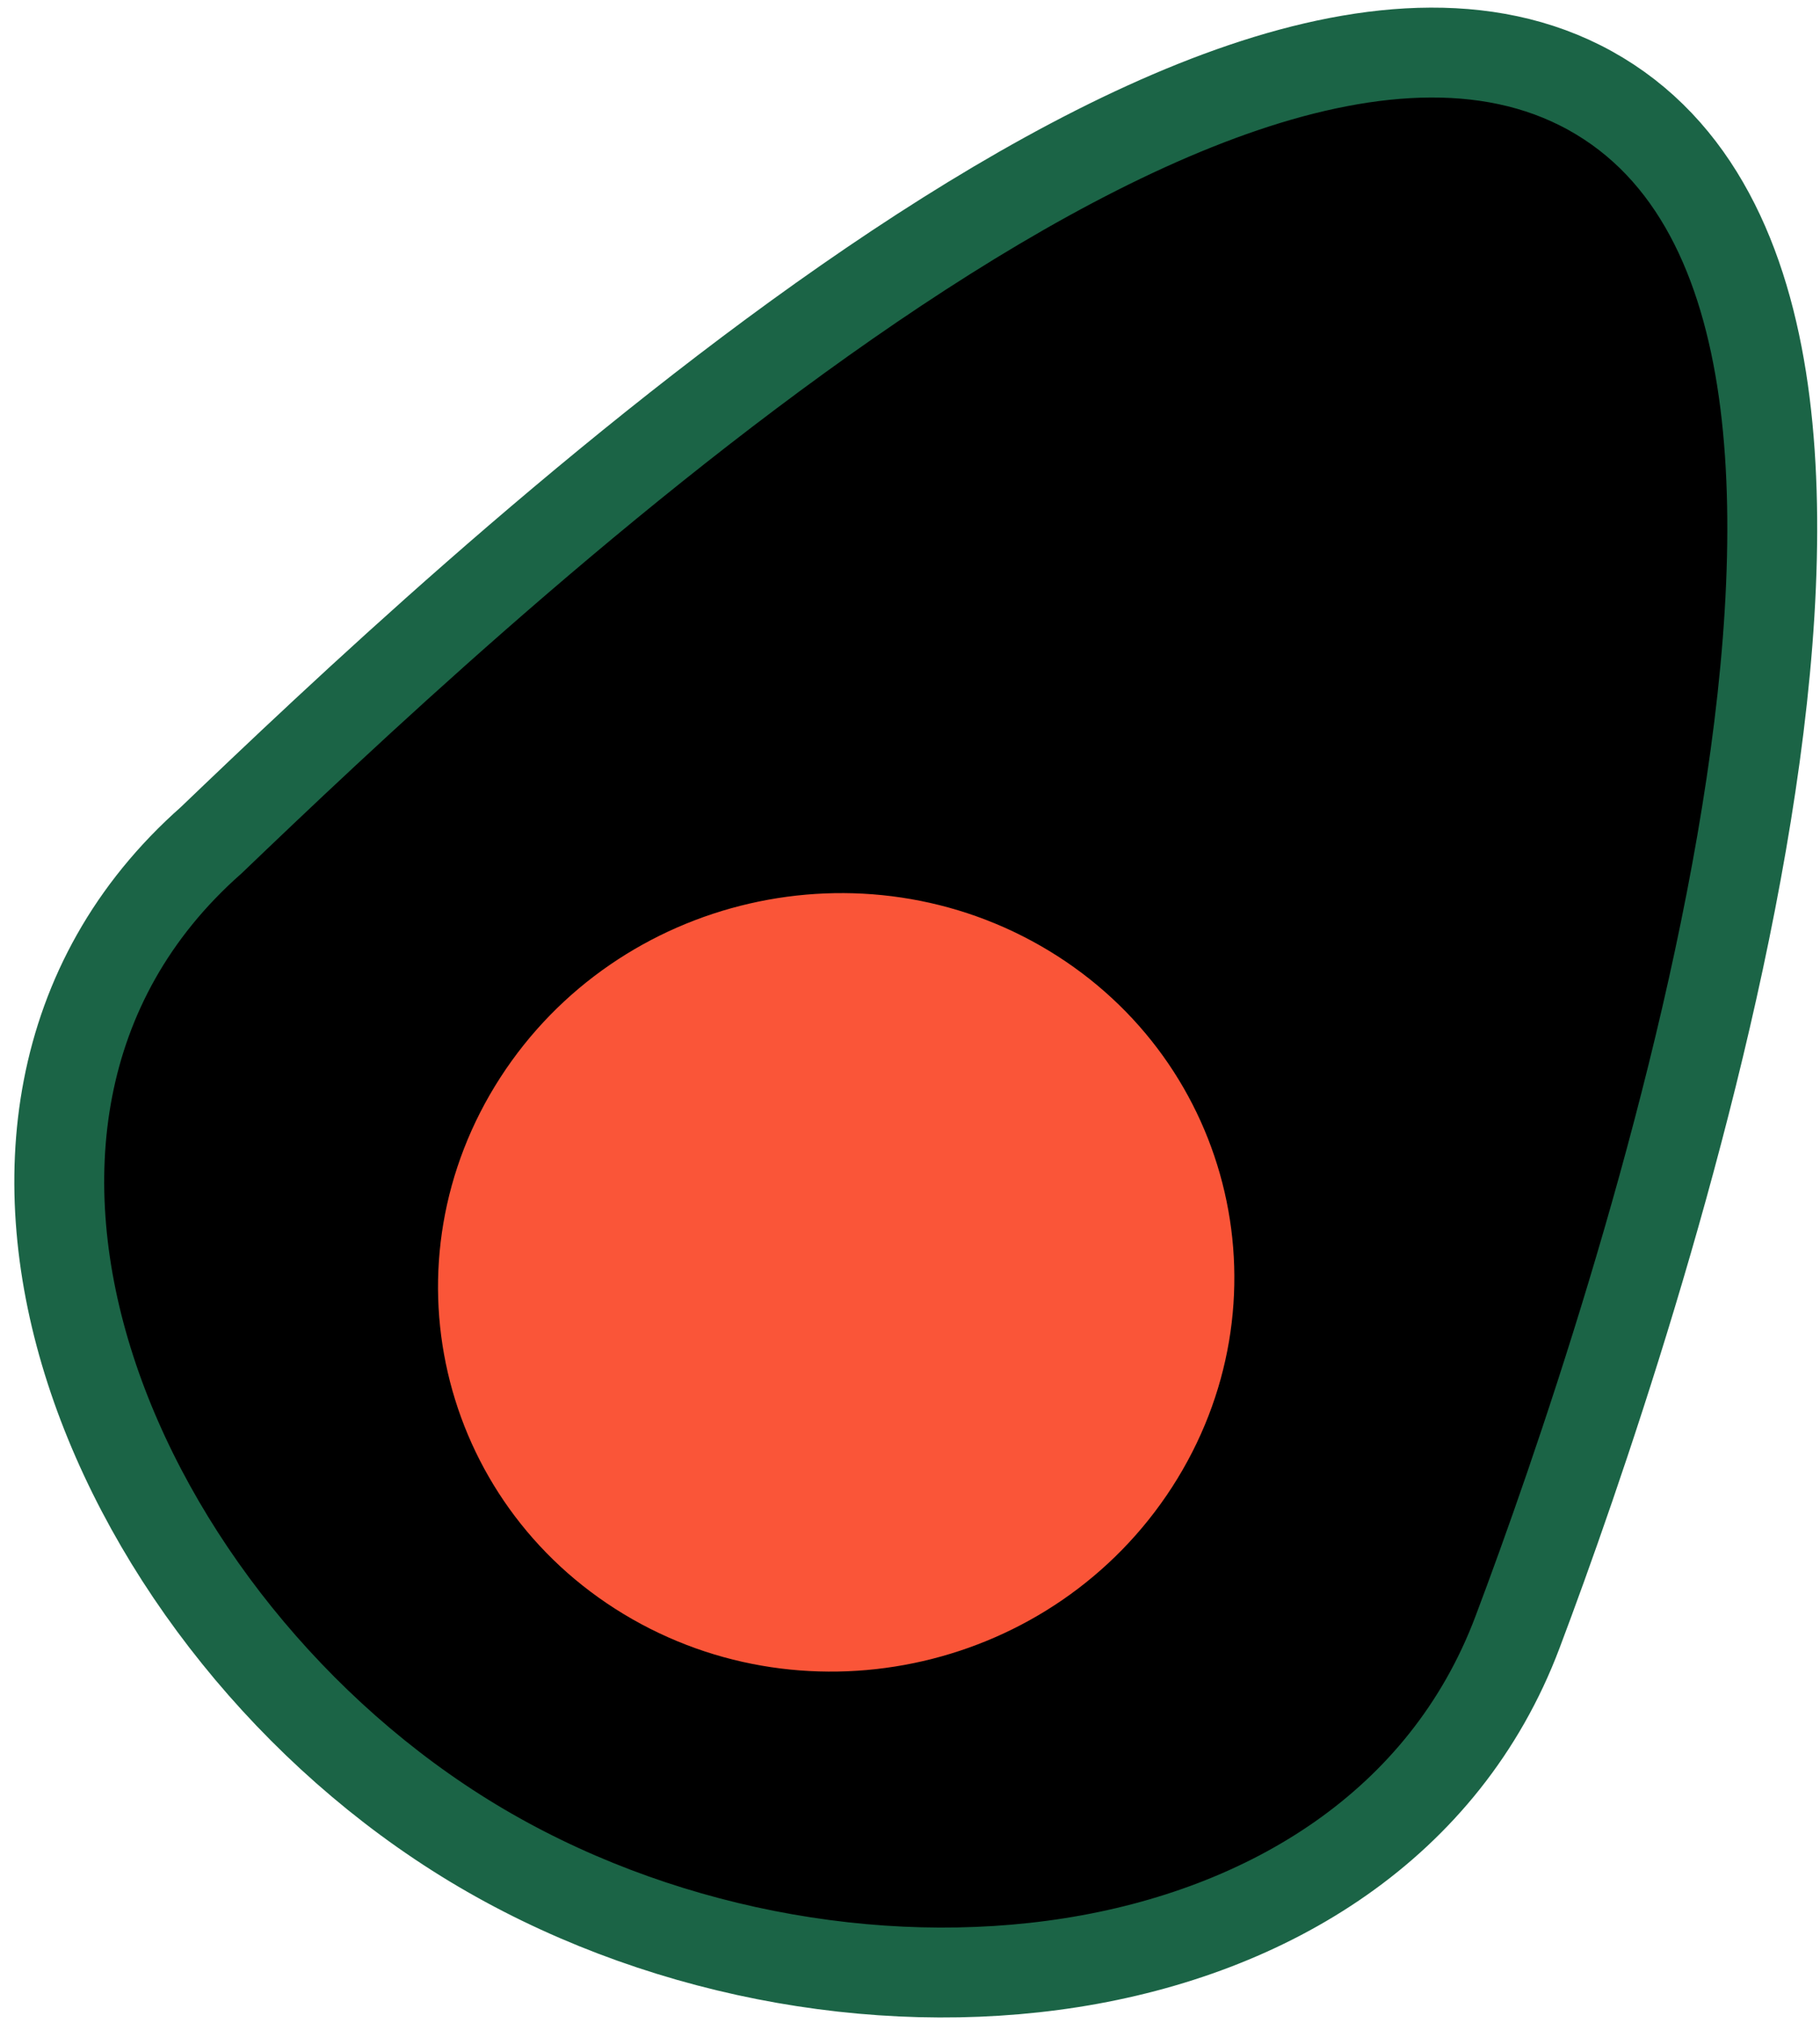 <svg width="81" height="90" viewBox="0 0 81 90" fill="none" xmlns="http://www.w3.org/2000/svg">
<g clip-path="url(#clip0_292_2408)">
<path d="M71.197 4.279C66.642 1.525 60.981 1.987 55.34 3.897C49.652 5.824 43.547 9.363 37.691 13.436C25.985 21.579 14.851 32.163 9.398 37.385C2.259 43.69 1.336 52.651 4.029 60.95C6.716 69.234 13.064 77.172 21.036 81.991C29.018 86.816 38.934 88.7 47.684 87.322C56.458 85.94 64.294 81.213 67.534 72.628C70.163 65.66 75.121 51.309 77.512 37.501C78.706 30.607 79.283 23.727 78.551 17.921C77.825 12.164 75.749 7.03 71.197 4.279Z" fill="black" stroke="#1B6446" stroke-width="4"/>
<path d="M23.944 49.032C28.61 41.804 38.33 39.589 45.637 44.006C52.944 48.423 55.152 57.848 50.486 65.077C45.82 72.305 36.099 74.52 28.793 70.103C21.486 65.686 19.278 56.261 23.944 49.032Z" fill="#FA5538" stroke="#FA5538" stroke-width="4"/>
</g>
<defs>
<clipPath id="clip0_292_2408">
<rect width="81" height="90" fill="white"/>
</clipPath>
</defs>
</svg>
